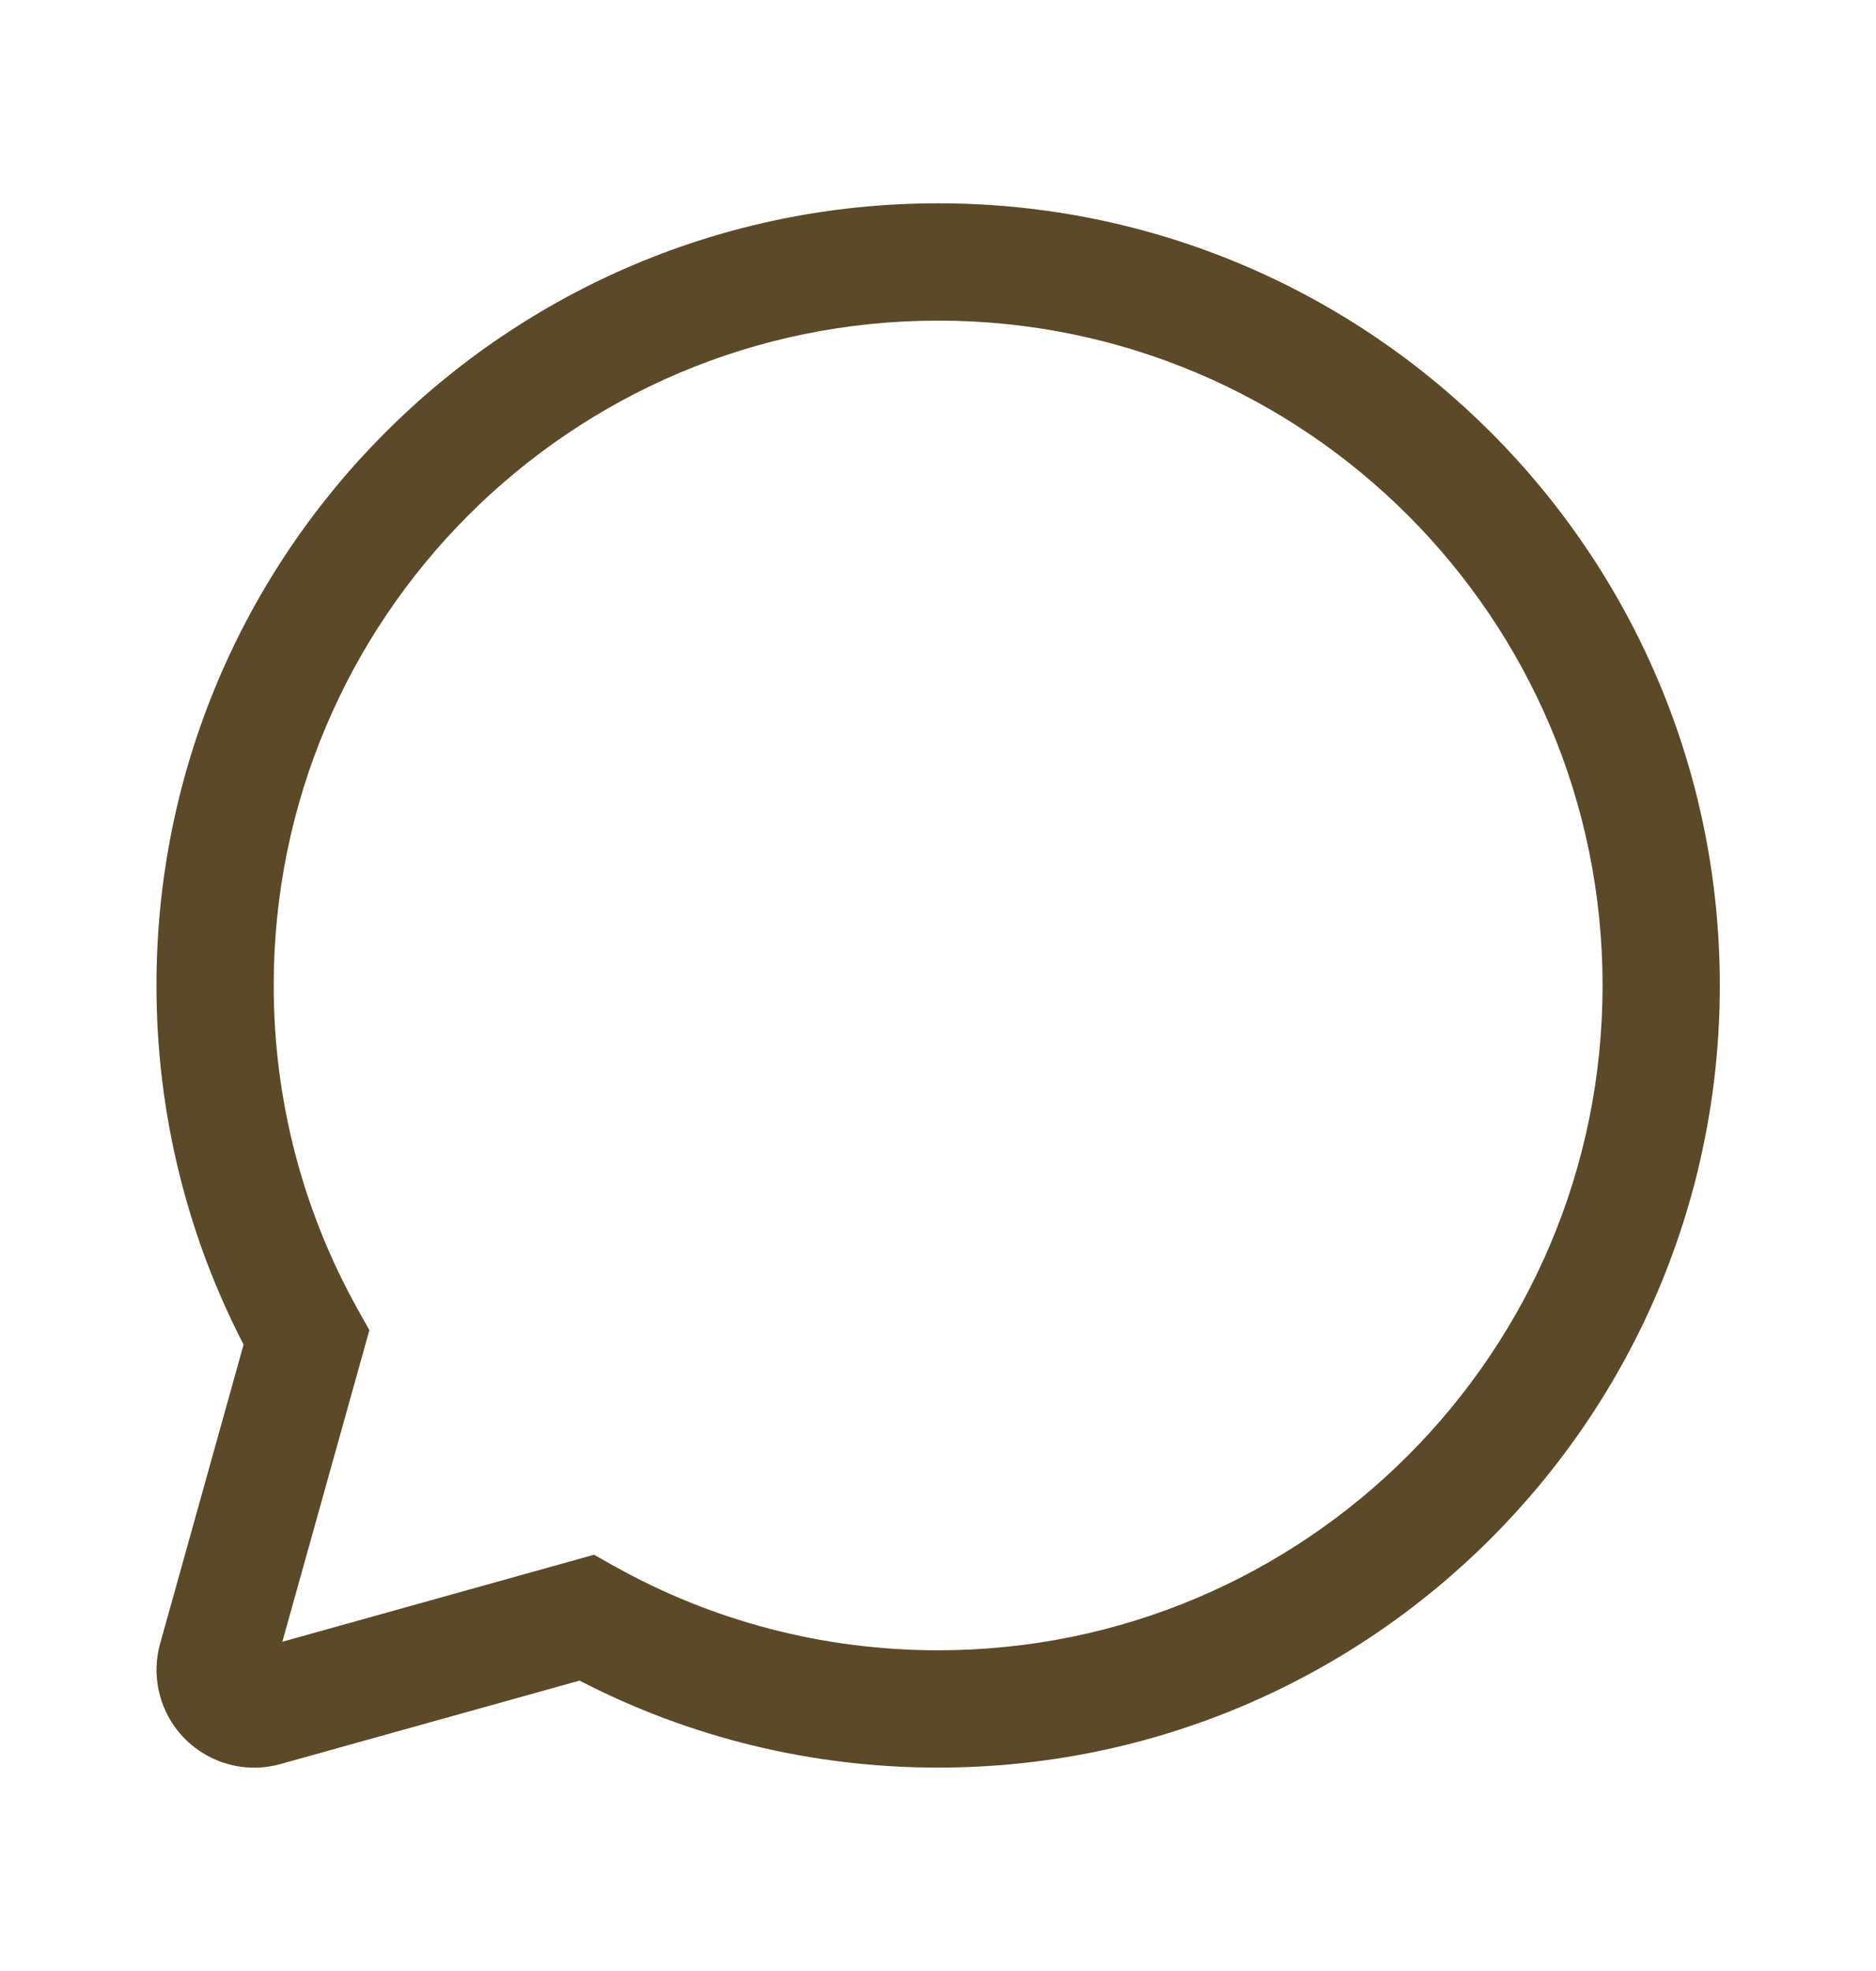 <svg width="20" height="21" viewBox="0 0 20 21" fill="none" xmlns="http://www.w3.org/2000/svg">
<g id="icon/comment">
<path id="Vector" d="M10.001 2.166C14.604 2.166 18.335 5.897 18.335 10.499C18.335 15.102 14.604 18.833 10.001 18.833C8.653 18.833 7.349 18.512 6.179 17.906L2.99 18.795C2.436 18.95 1.862 18.626 1.707 18.072C1.656 17.889 1.656 17.695 1.707 17.512L2.597 14.326C1.99 13.154 1.668 11.85 1.668 10.499C1.668 5.897 5.399 2.166 10.001 2.166ZM10.001 3.416C6.089 3.416 2.918 6.587 2.918 10.499C2.918 11.724 3.229 12.902 3.812 13.947L3.938 14.172L3.01 17.492L6.333 16.565L6.557 16.691C7.601 17.273 8.778 17.583 10.001 17.583C13.913 17.583 17.085 14.411 17.085 10.499C17.085 6.587 13.913 3.416 10.001 3.416Z" fill="#5C4928"/>
</g>
</svg>
